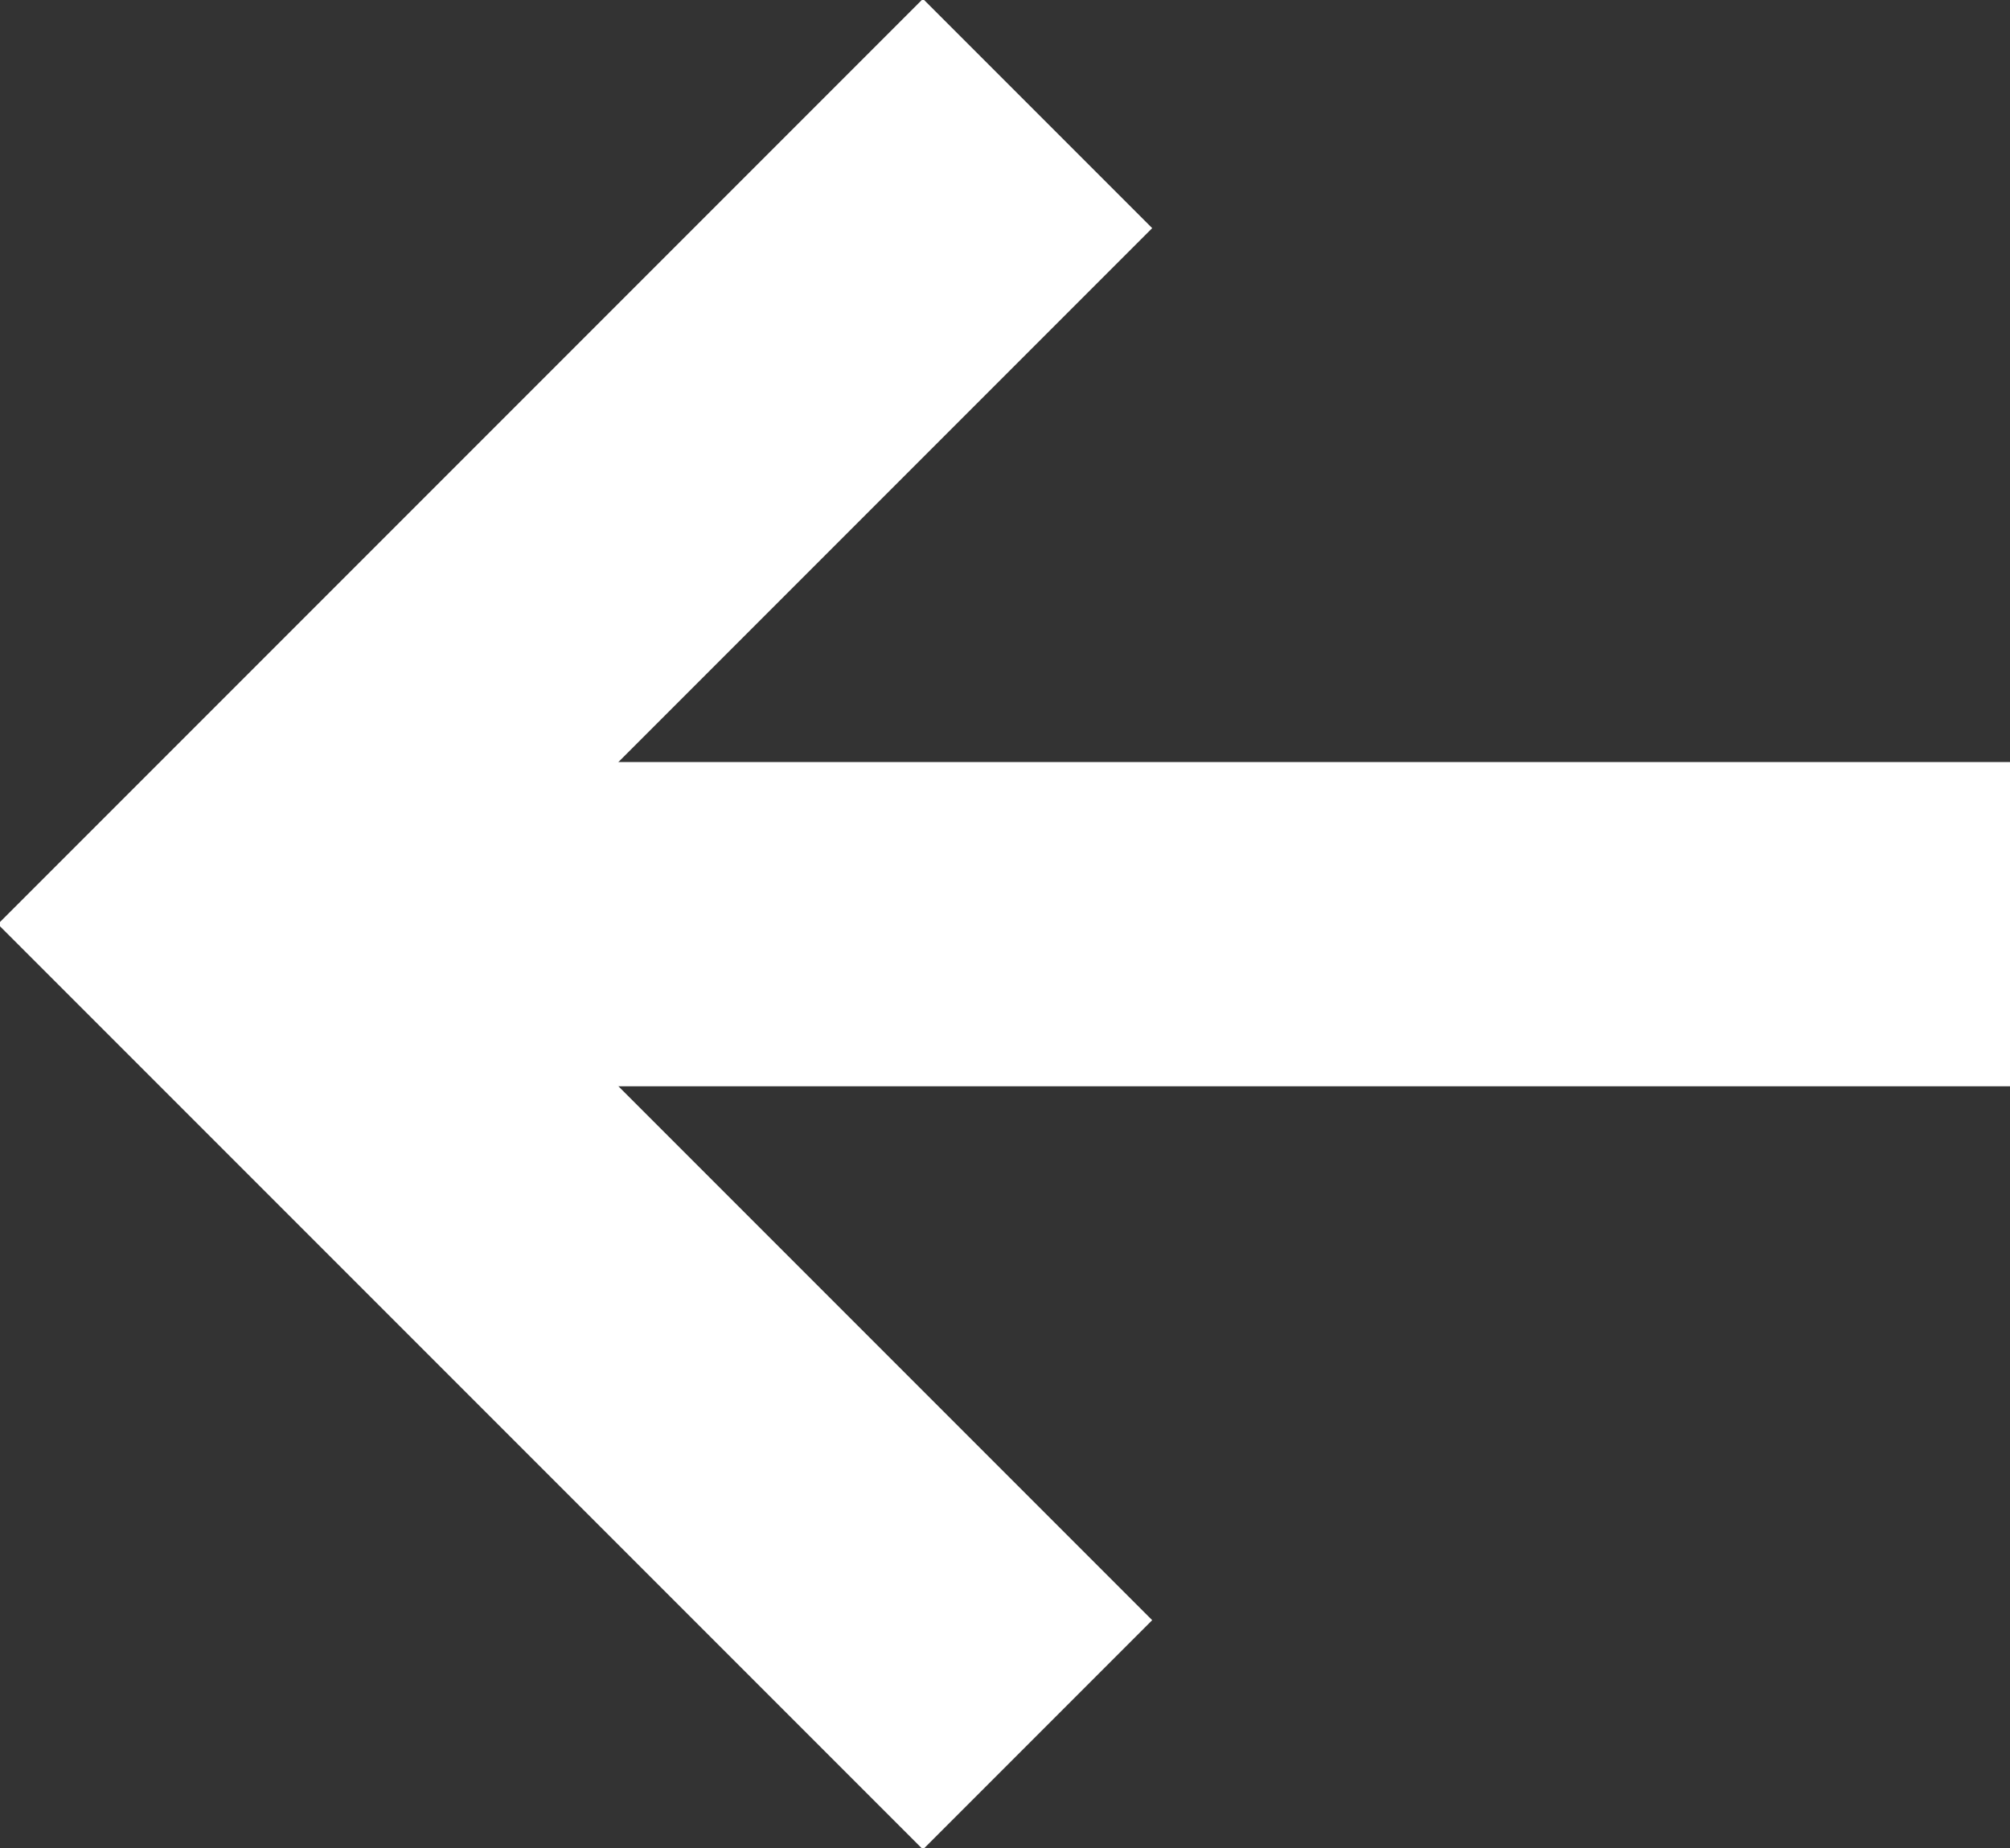 <svg width="12.4" height="11.4" xmlns="http://www.w3.org/2000/svg" xmlns:xlink="http://www.w3.org/1999/xlink">
 <rect width="100%" height="100%" fill="#333333" stroke="none"/>
 <style type="text/css">.st0{clip-path:url(#SVGID_2_);fill:transparent;stroke:#fff;stroke-width:2;stroke-miterlimit:10;}</style>
 <g>
  <title>background</title>
 </g>
 <g>
  <title>Layer 1</title>
  <g transform="rotate(-180 7.186,5.7) " id="svg_1">
   <defs transform="translate(0.571,0) translate(1.4,0) translate(0,1.1920929132713809e-8) translate(-1.4,0) translate(0.7,0) translate(-0.7,0) translate(0,1.1920929132713809e-8) translate(0,0.286) translate(2.3841858265427618e-8,0) translate(-0.314,0) translate(0.286,-0.286) translate(0.286,0) translate(1.143,0) ">
    <rect height="11.4" width="12.4" y="0" id="SVGID_1_"/>
   </defs>
   <clipPath transform="translate(0.571,0) translate(1.4,0) translate(0,1.1920929132713809e-8) translate(-1.4,0) translate(0.7,0) translate(-0.7,0) translate(0,1.1920929132713809e-8) translate(0,0.286) translate(2.3841858265427618e-8,0) translate(-0.314,0) translate(0.286,-0.286) translate(0.286,0) translate(1.143,0) " id="SVGID_2_">
    <use id="svg_2" xlink:href="#SVGID_1_"/>
   </clipPath>
   <polyline id="svg_3" points="7.971,10.7 12.971,5.7 7.971,0.7 " class="st0"/>
   <line id="svg_4" y2="5.7" x2="1.971" y1="5.7" x1="12.971" class="st0"/>
  </g>
 </g>
</svg>